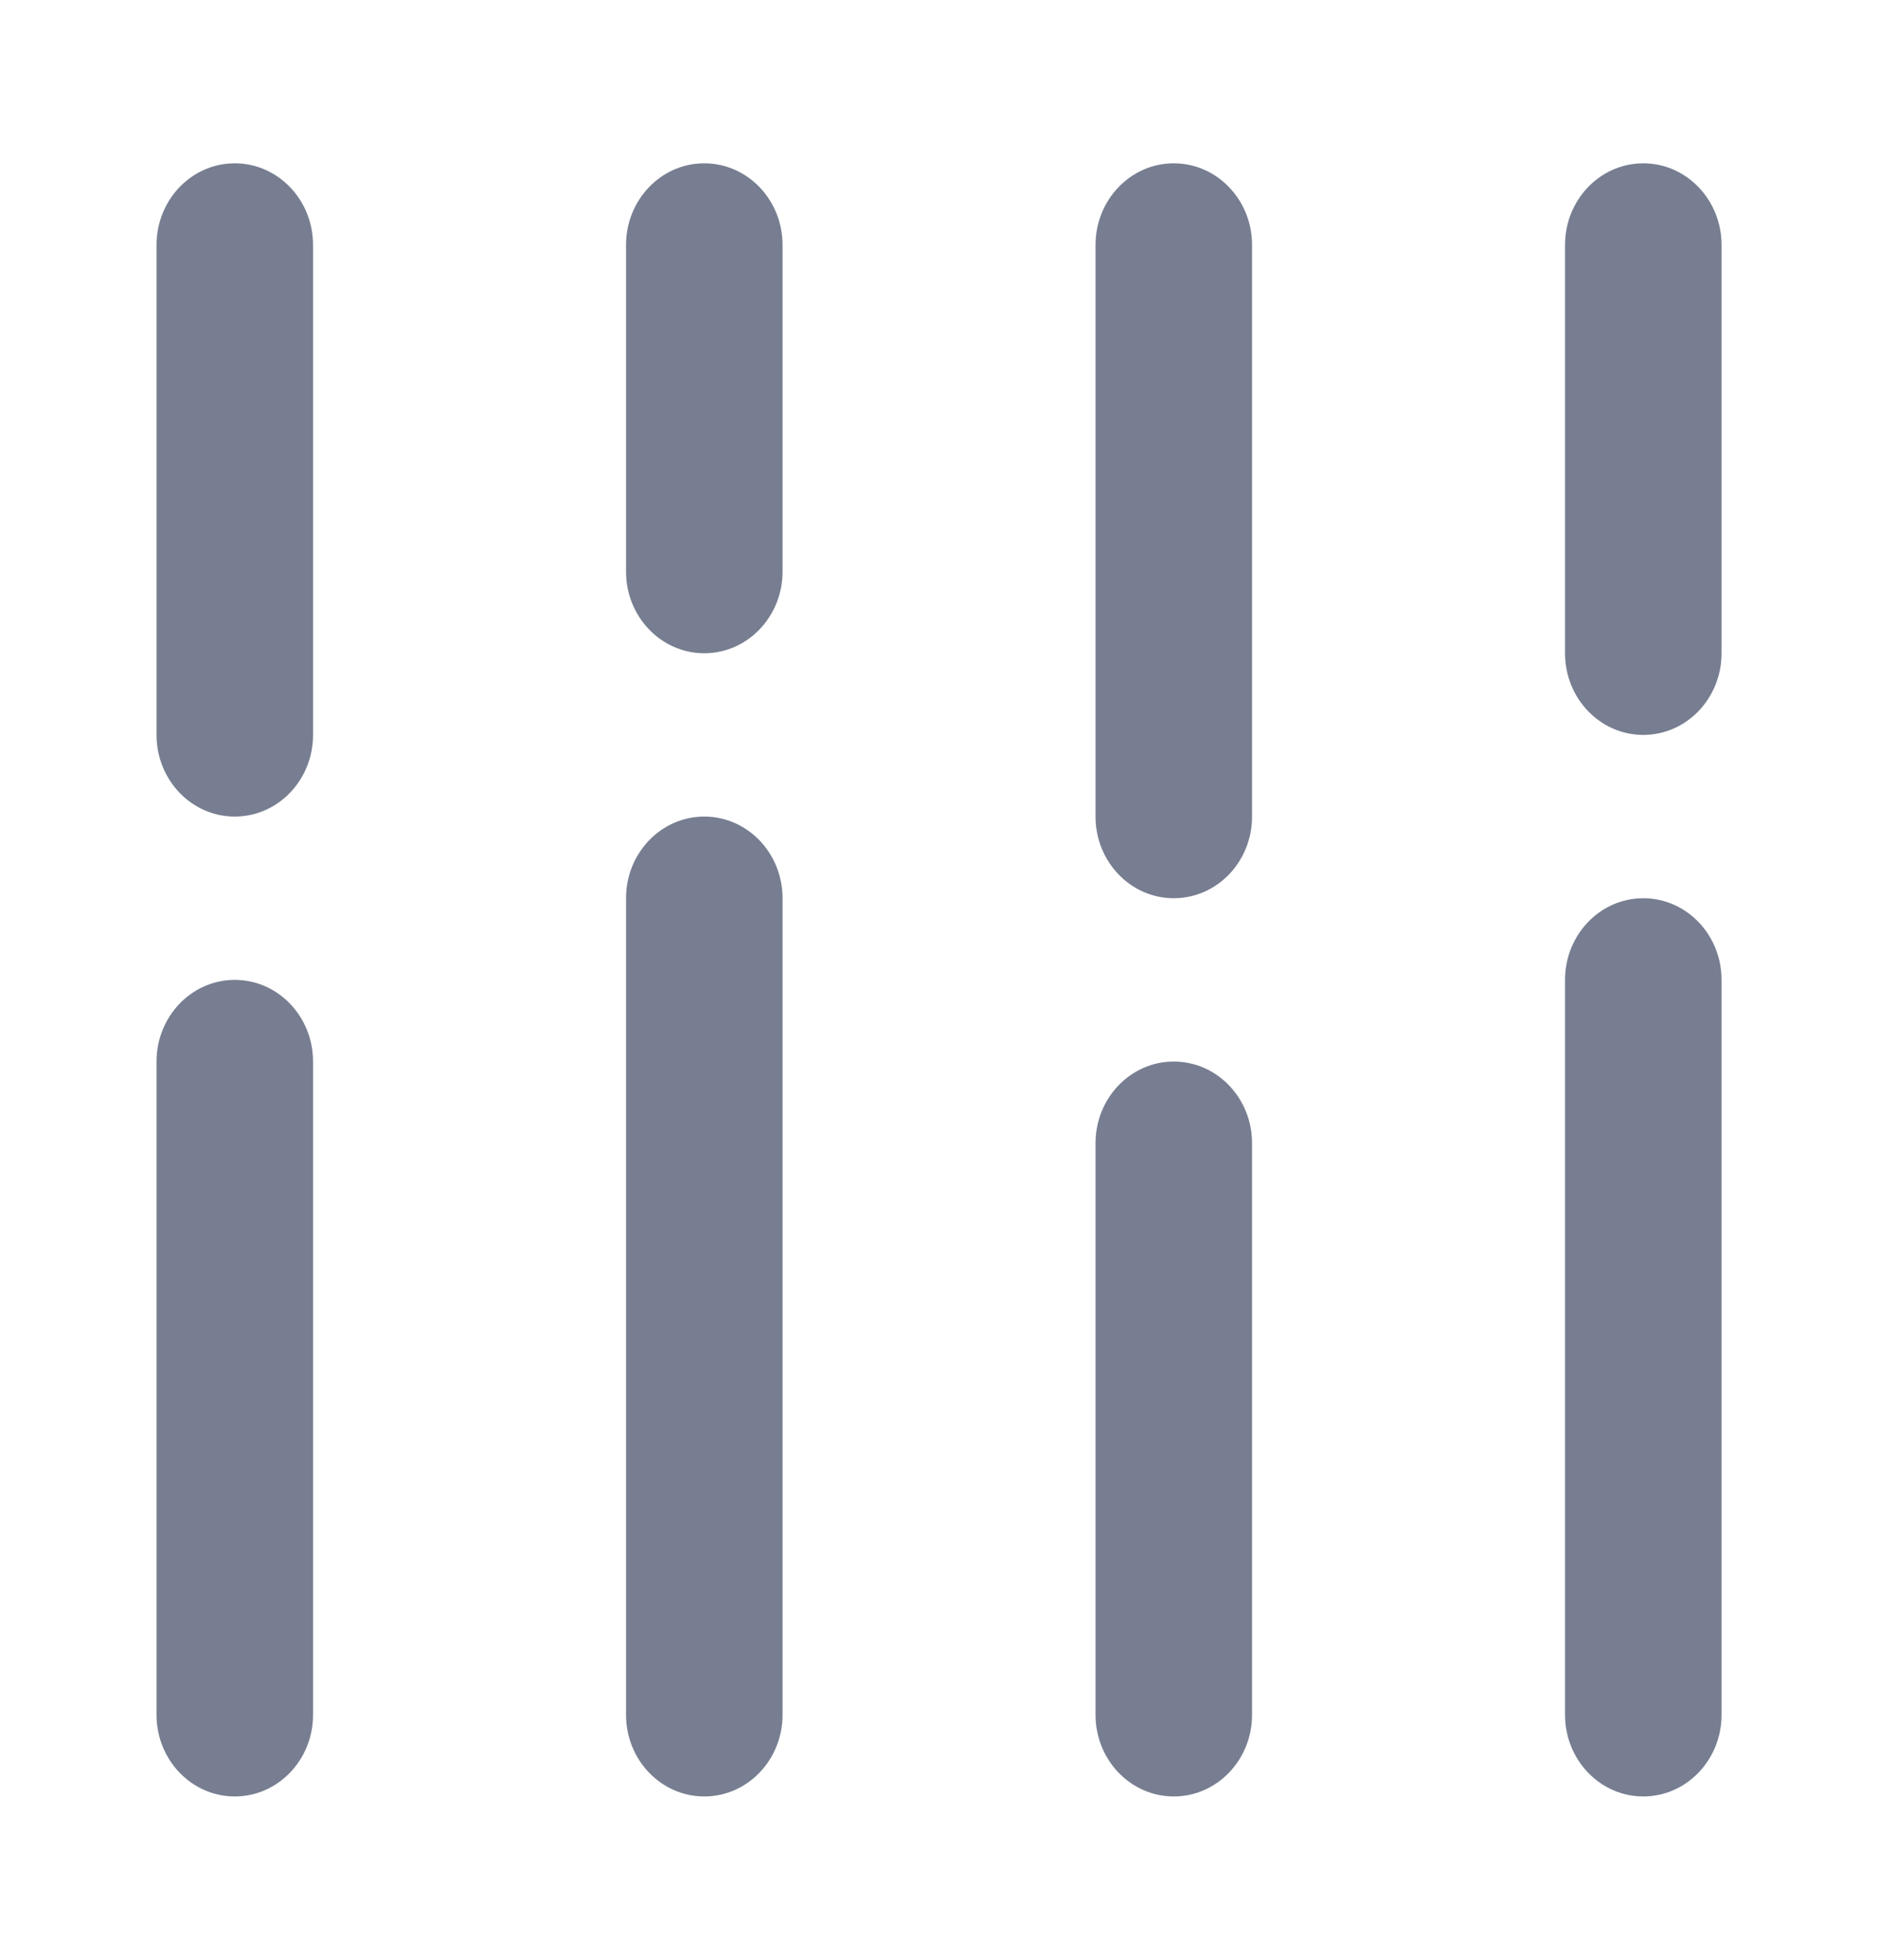 <svg width="23" height="24" viewBox="0 0 23 24" fill="none" xmlns="http://www.w3.org/2000/svg">
<path d="M8.625 10C8.096 10 7.667 10.448 7.667 11V21C7.667 21.552 8.096 22 8.625 22C9.155 22 9.584 21.552 9.584 21V11C9.584 10.448 9.155 10 8.625 10Z" fill="#777E91"/>
<path d="M2.875 12C2.346 12 1.917 12.448 1.917 13V21C1.917 21.552 2.346 22 2.875 22C3.405 22 3.834 21.552 3.834 21V13C3.834 12.448 3.405 12 2.875 12Z" fill="#777E91"/>
<path d="M19.167 12C19.167 11.448 19.596 11 20.125 11C20.655 11 21.084 11.448 21.084 12V21C21.084 21.552 20.655 22 20.125 22C19.596 22 19.167 21.552 19.167 21V12Z" fill="#777E91"/>
<path d="M14.375 13C13.846 13 13.417 13.448 13.417 14V21C13.417 21.552 13.846 22 14.375 22C14.905 22 15.334 21.552 15.334 21V14C15.334 13.448 14.905 13 14.375 13Z" fill="#777E91"/>
<path d="M2.875 2C2.346 2 1.917 2.448 1.917 3V9C1.917 9.552 2.346 10 2.875 10C3.405 10 3.834 9.552 3.834 9V3C3.834 2.448 3.405 2 2.875 2Z" fill="#777E91"/>
<path d="M8.625 2C8.096 2 7.667 2.448 7.667 3V7C7.667 7.552 8.096 8 8.625 8C9.155 8 9.584 7.552 9.584 7V3C9.584 2.448 9.155 2 8.625 2Z" fill="#777E91"/>
<path d="M19.167 3C19.167 2.448 19.596 2 20.125 2C20.655 2 21.084 2.448 21.084 3V8C21.084 8.552 20.655 9 20.125 9C19.596 9 19.167 8.552 19.167 8V3Z" fill="#777E91"/>
<path d="M14.375 2C13.846 2 13.417 2.448 13.417 3V10C13.417 10.552 13.846 11 14.375 11C14.905 11 15.334 10.552 15.334 10V3C15.334 2.448 14.905 2 14.375 2Z" fill="#777E91"/>
</svg>
